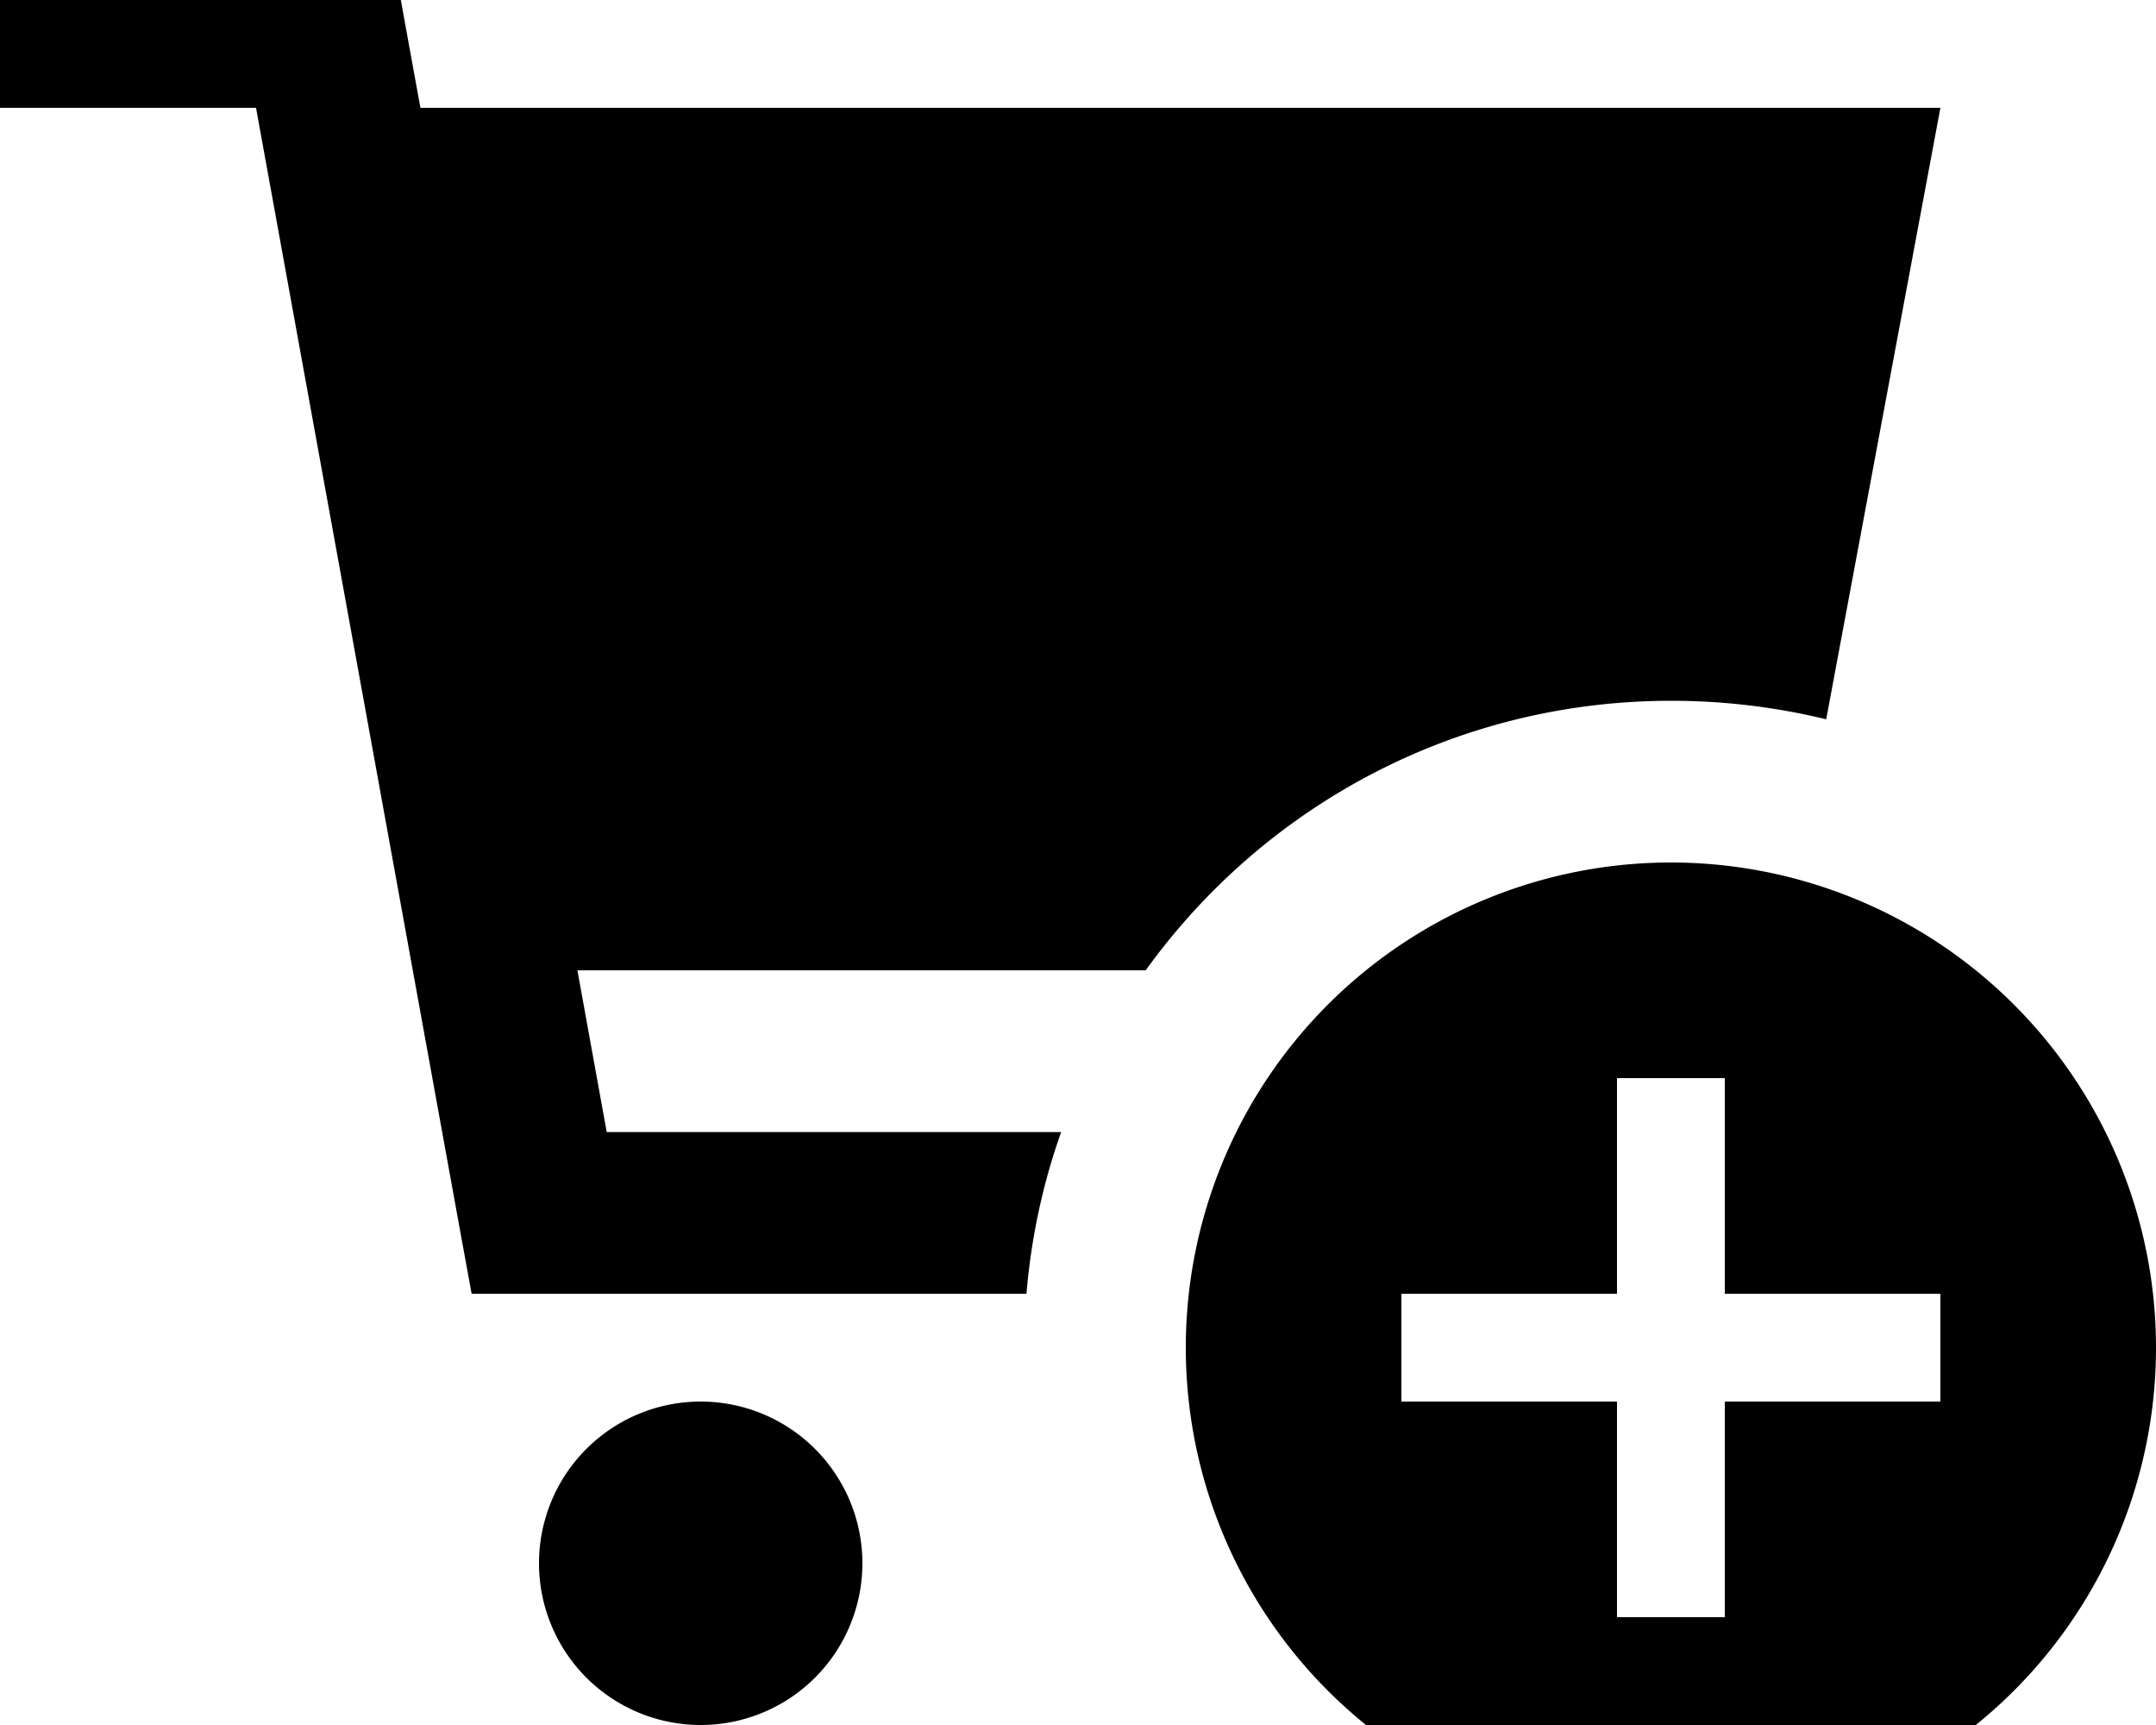 <svg xmlns="http://www.w3.org/2000/svg" viewBox="0 0 640 512"><!--! Font Awesome Pro 7.0.1 by @fontawesome - https://fontawesome.com License - https://fontawesome.com/license (Commercial License) Copyright 2025 Fonticons, Inc. --><path fill="currentColor" d="M24-16l-24 0 0 48 76 0 60.4 332.3 3.6 19.7 164.7 0c1.4-16.7 4.9-32.8 10.3-48l-134.9 0-8.7-48 168.7 0c34.9-48.5 91.7-80 156-80 15.8 0 31.2 1.9 46 5.5L576 32 124.8 32c-3.7-20.3-6.6-36.3-8.7-48L24-16zM208 512a48 48 0 1 0 0-96 48 48 0 1 0 0 96zM352 400a144 144 0 1 0 288 0 144 144 0 1 0 -288 0zm208 16l-48 0 0 64-32 0 0-64-64 0 0-32 64 0 0-64 32 0 0 64 64 0 0 32-16 0z"/></svg>